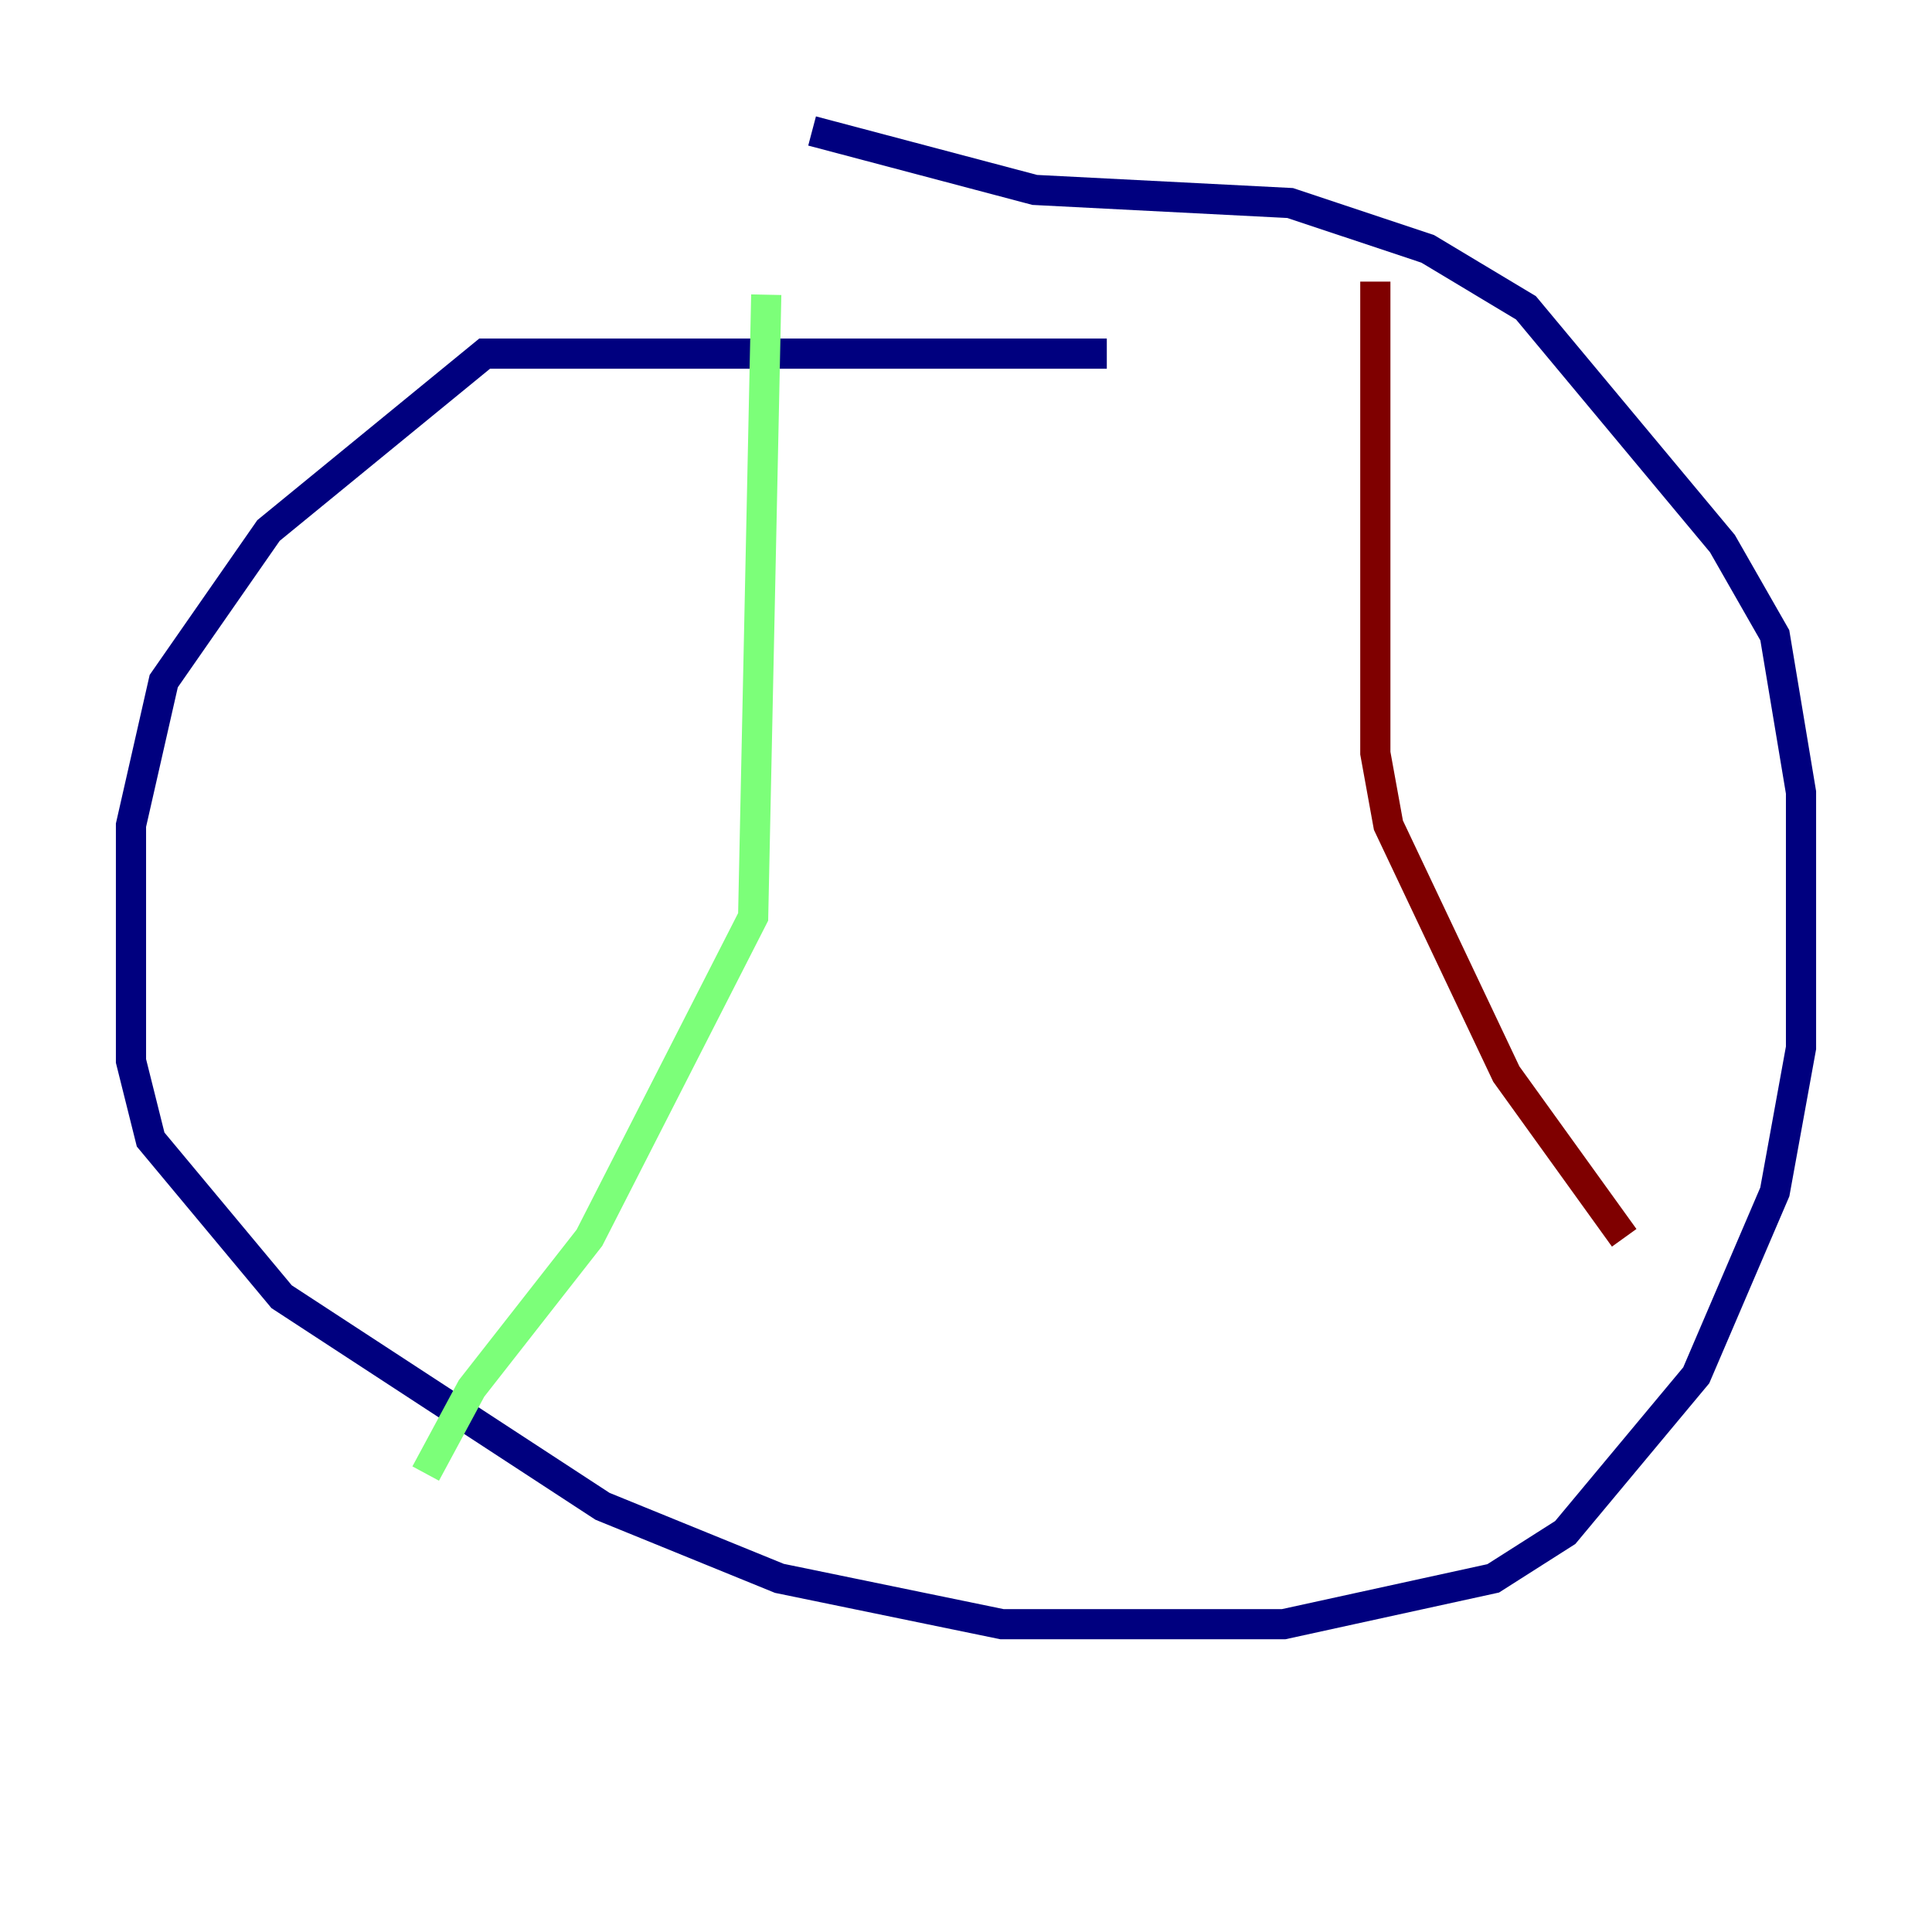 <?xml version="1.0" encoding="utf-8" ?>
<svg baseProfile="tiny" height="128" version="1.2" viewBox="0,0,128,128" width="128" xmlns="http://www.w3.org/2000/svg" xmlns:ev="http://www.w3.org/2001/xml-events" xmlns:xlink="http://www.w3.org/1999/xlink"><defs /><polyline fill="none" points="73.329,23.43 32.108,23.43 17.79,35.146 10.848,45.125 8.678,54.671 8.678,70.291 9.98,75.498 18.658,85.912 39.919,99.797 51.634,104.57 66.386,107.607 85.044,107.607 98.929,104.57 103.702,101.532 112.38,91.119 117.586,78.969 119.322,69.424 119.322,52.502 117.586,42.088 114.115,36.014 101.098,20.393 94.59,16.488 85.478,13.451 68.556,12.583 53.803,8.678" stroke="#00007f" stroke-width="2" /><polyline fill="none" points="50.766,19.525 49.898,60.746 39.051,82.007 31.241,91.986 28.203,97.627" stroke="#7cff79" stroke-width="2" /><polyline fill="none" points="91.119,18.658 91.119,49.898 91.986,54.671 99.797,71.159 107.607,82.007" stroke="#7f0000" stroke-width="2" /></svg>